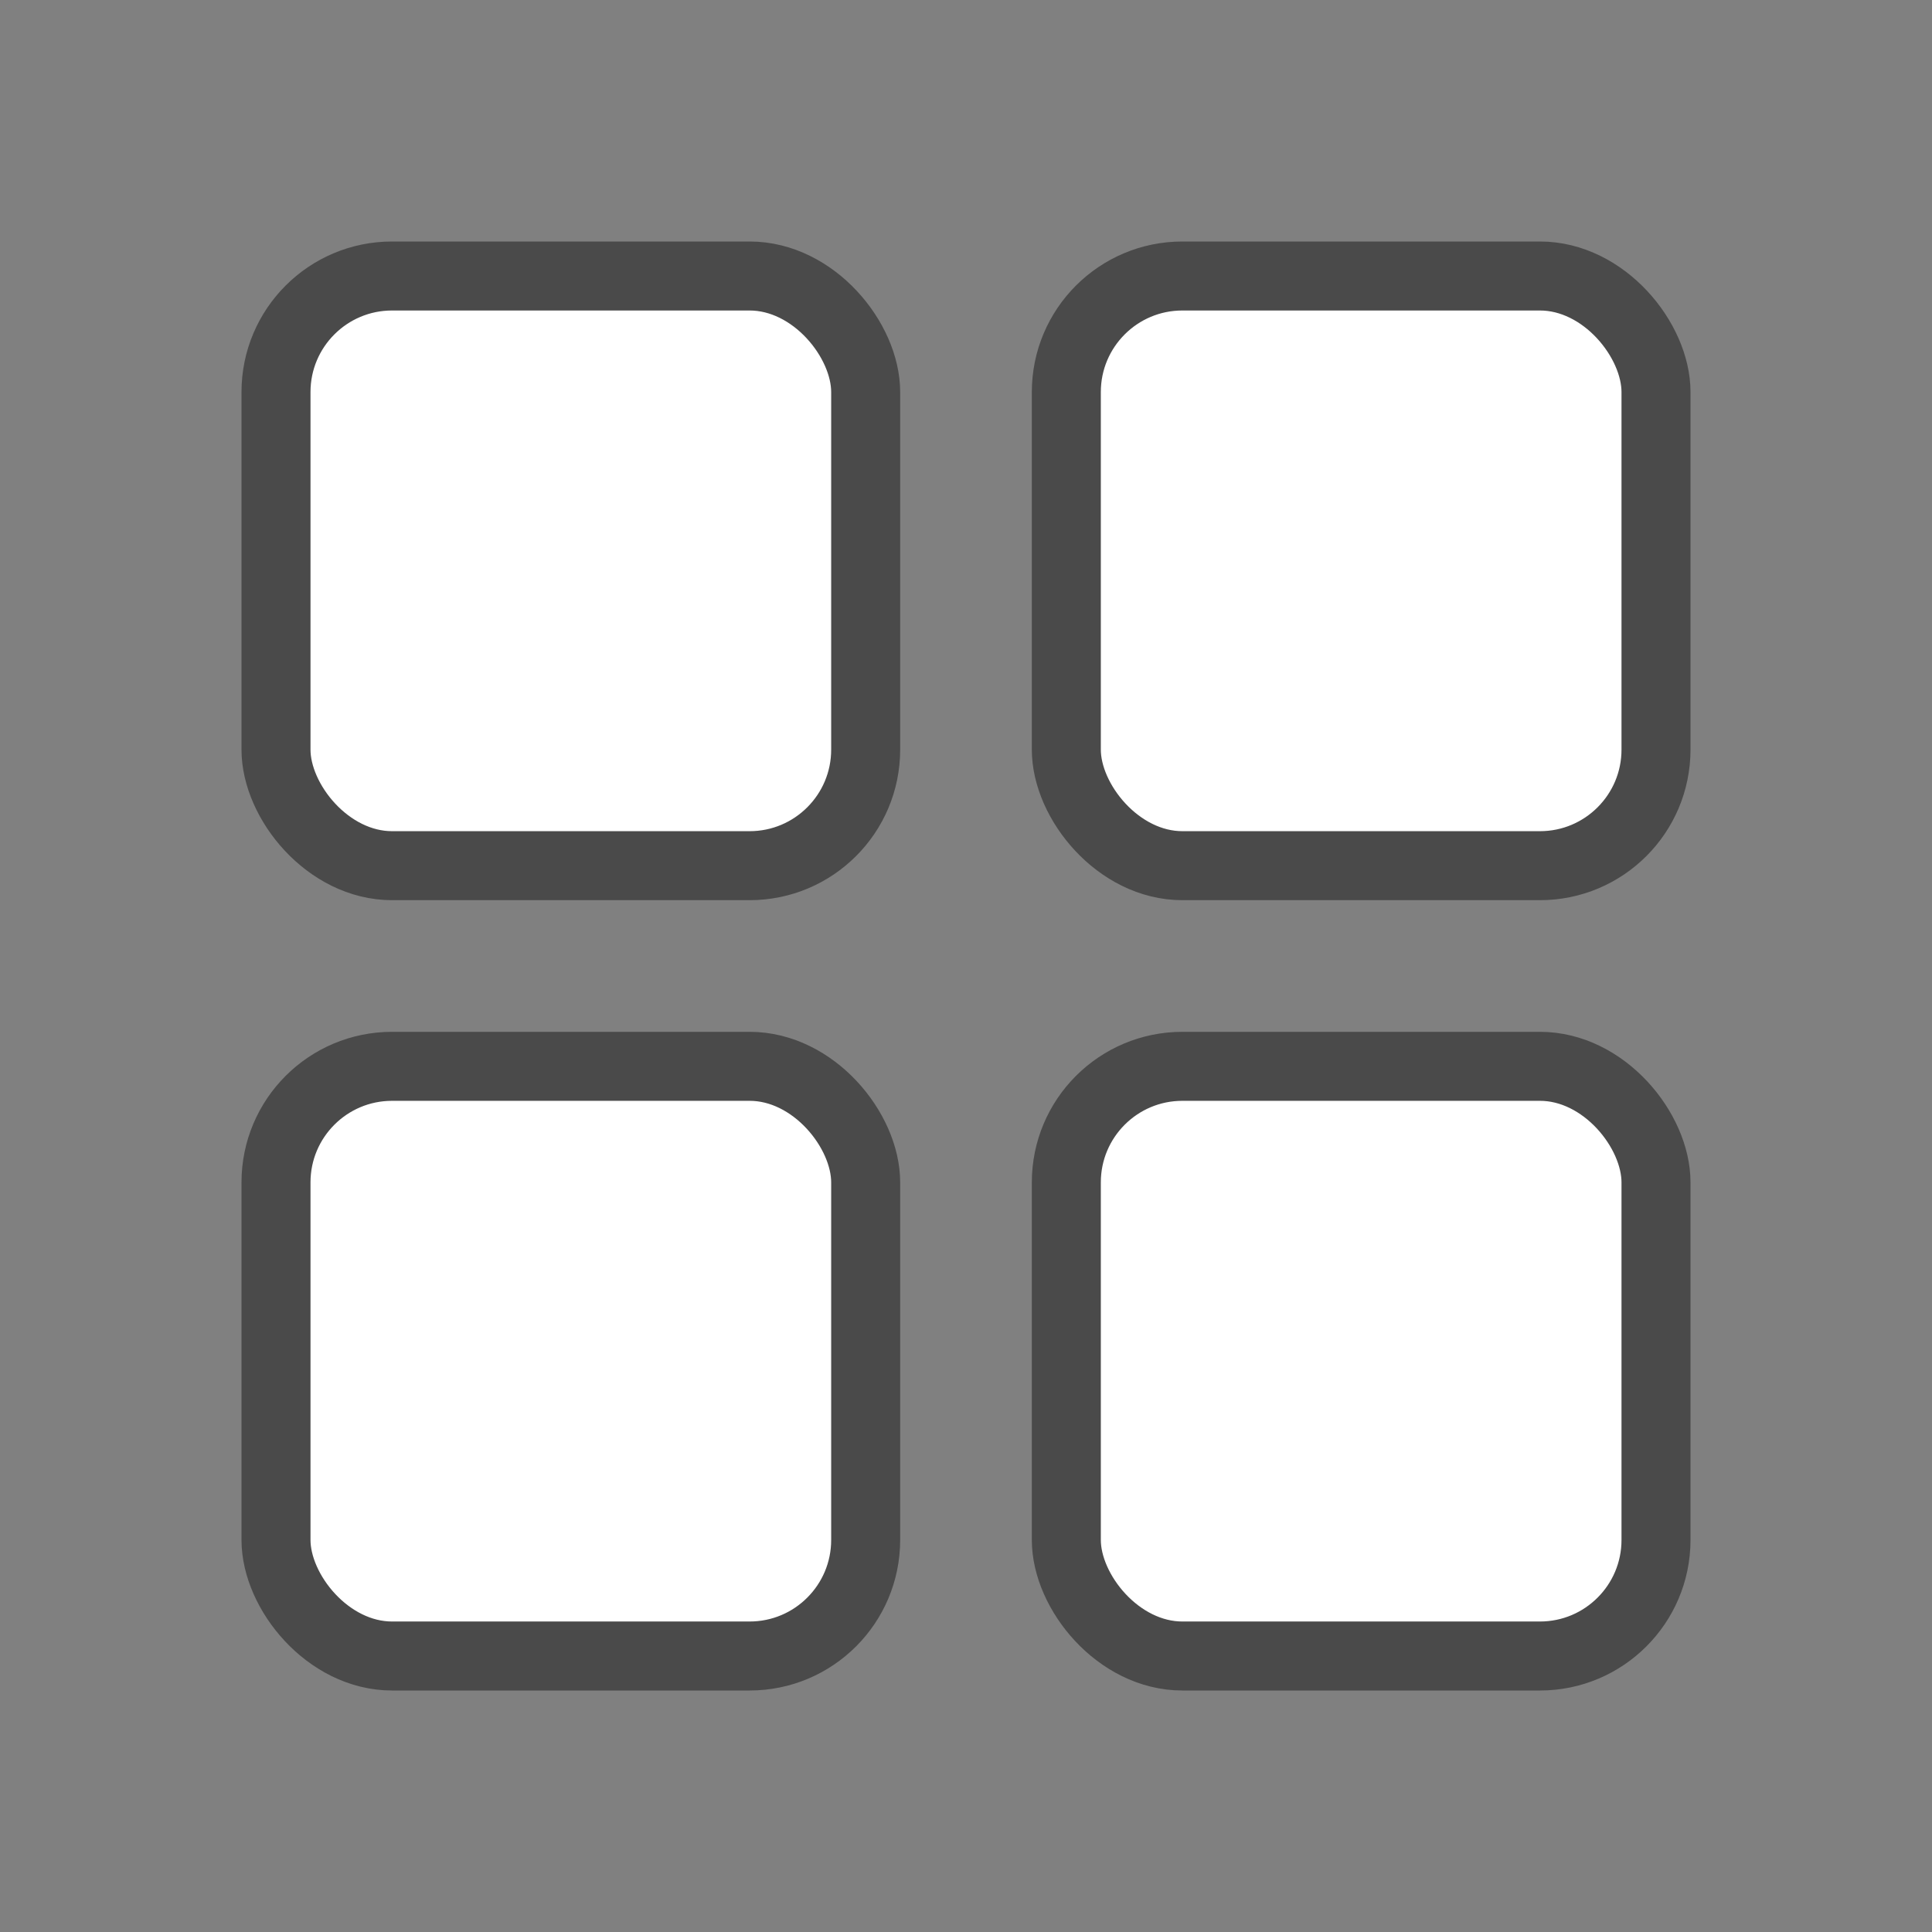 <svg width="28" height="28" viewBox="0 0 28 28" fill="none" xmlns="http://www.w3.org/2000/svg">
    <rect x="0" y="0" width="28" height="28" fill="#808080" stroke="none"/>
    <rect x="4" y="4" width="8.546" height="8.546" rx="1.682" fill="#fff" stroke="#4A4A4A"/>
    <rect x="4" y="15.454" width="8.546" height="8.546" rx="1.682" fill="#fff" stroke="#4A4A4A"/>
    <rect x="15.454" y="4" width="8.546" height="8.546" rx="1.682" fill="#fff" stroke="#4A4A4A"/>
    <rect x="15.454" y="15.454" width="8.546" height="8.546" rx="1.682" fill="#fff" stroke="#4A4A4A"/>
</svg>
